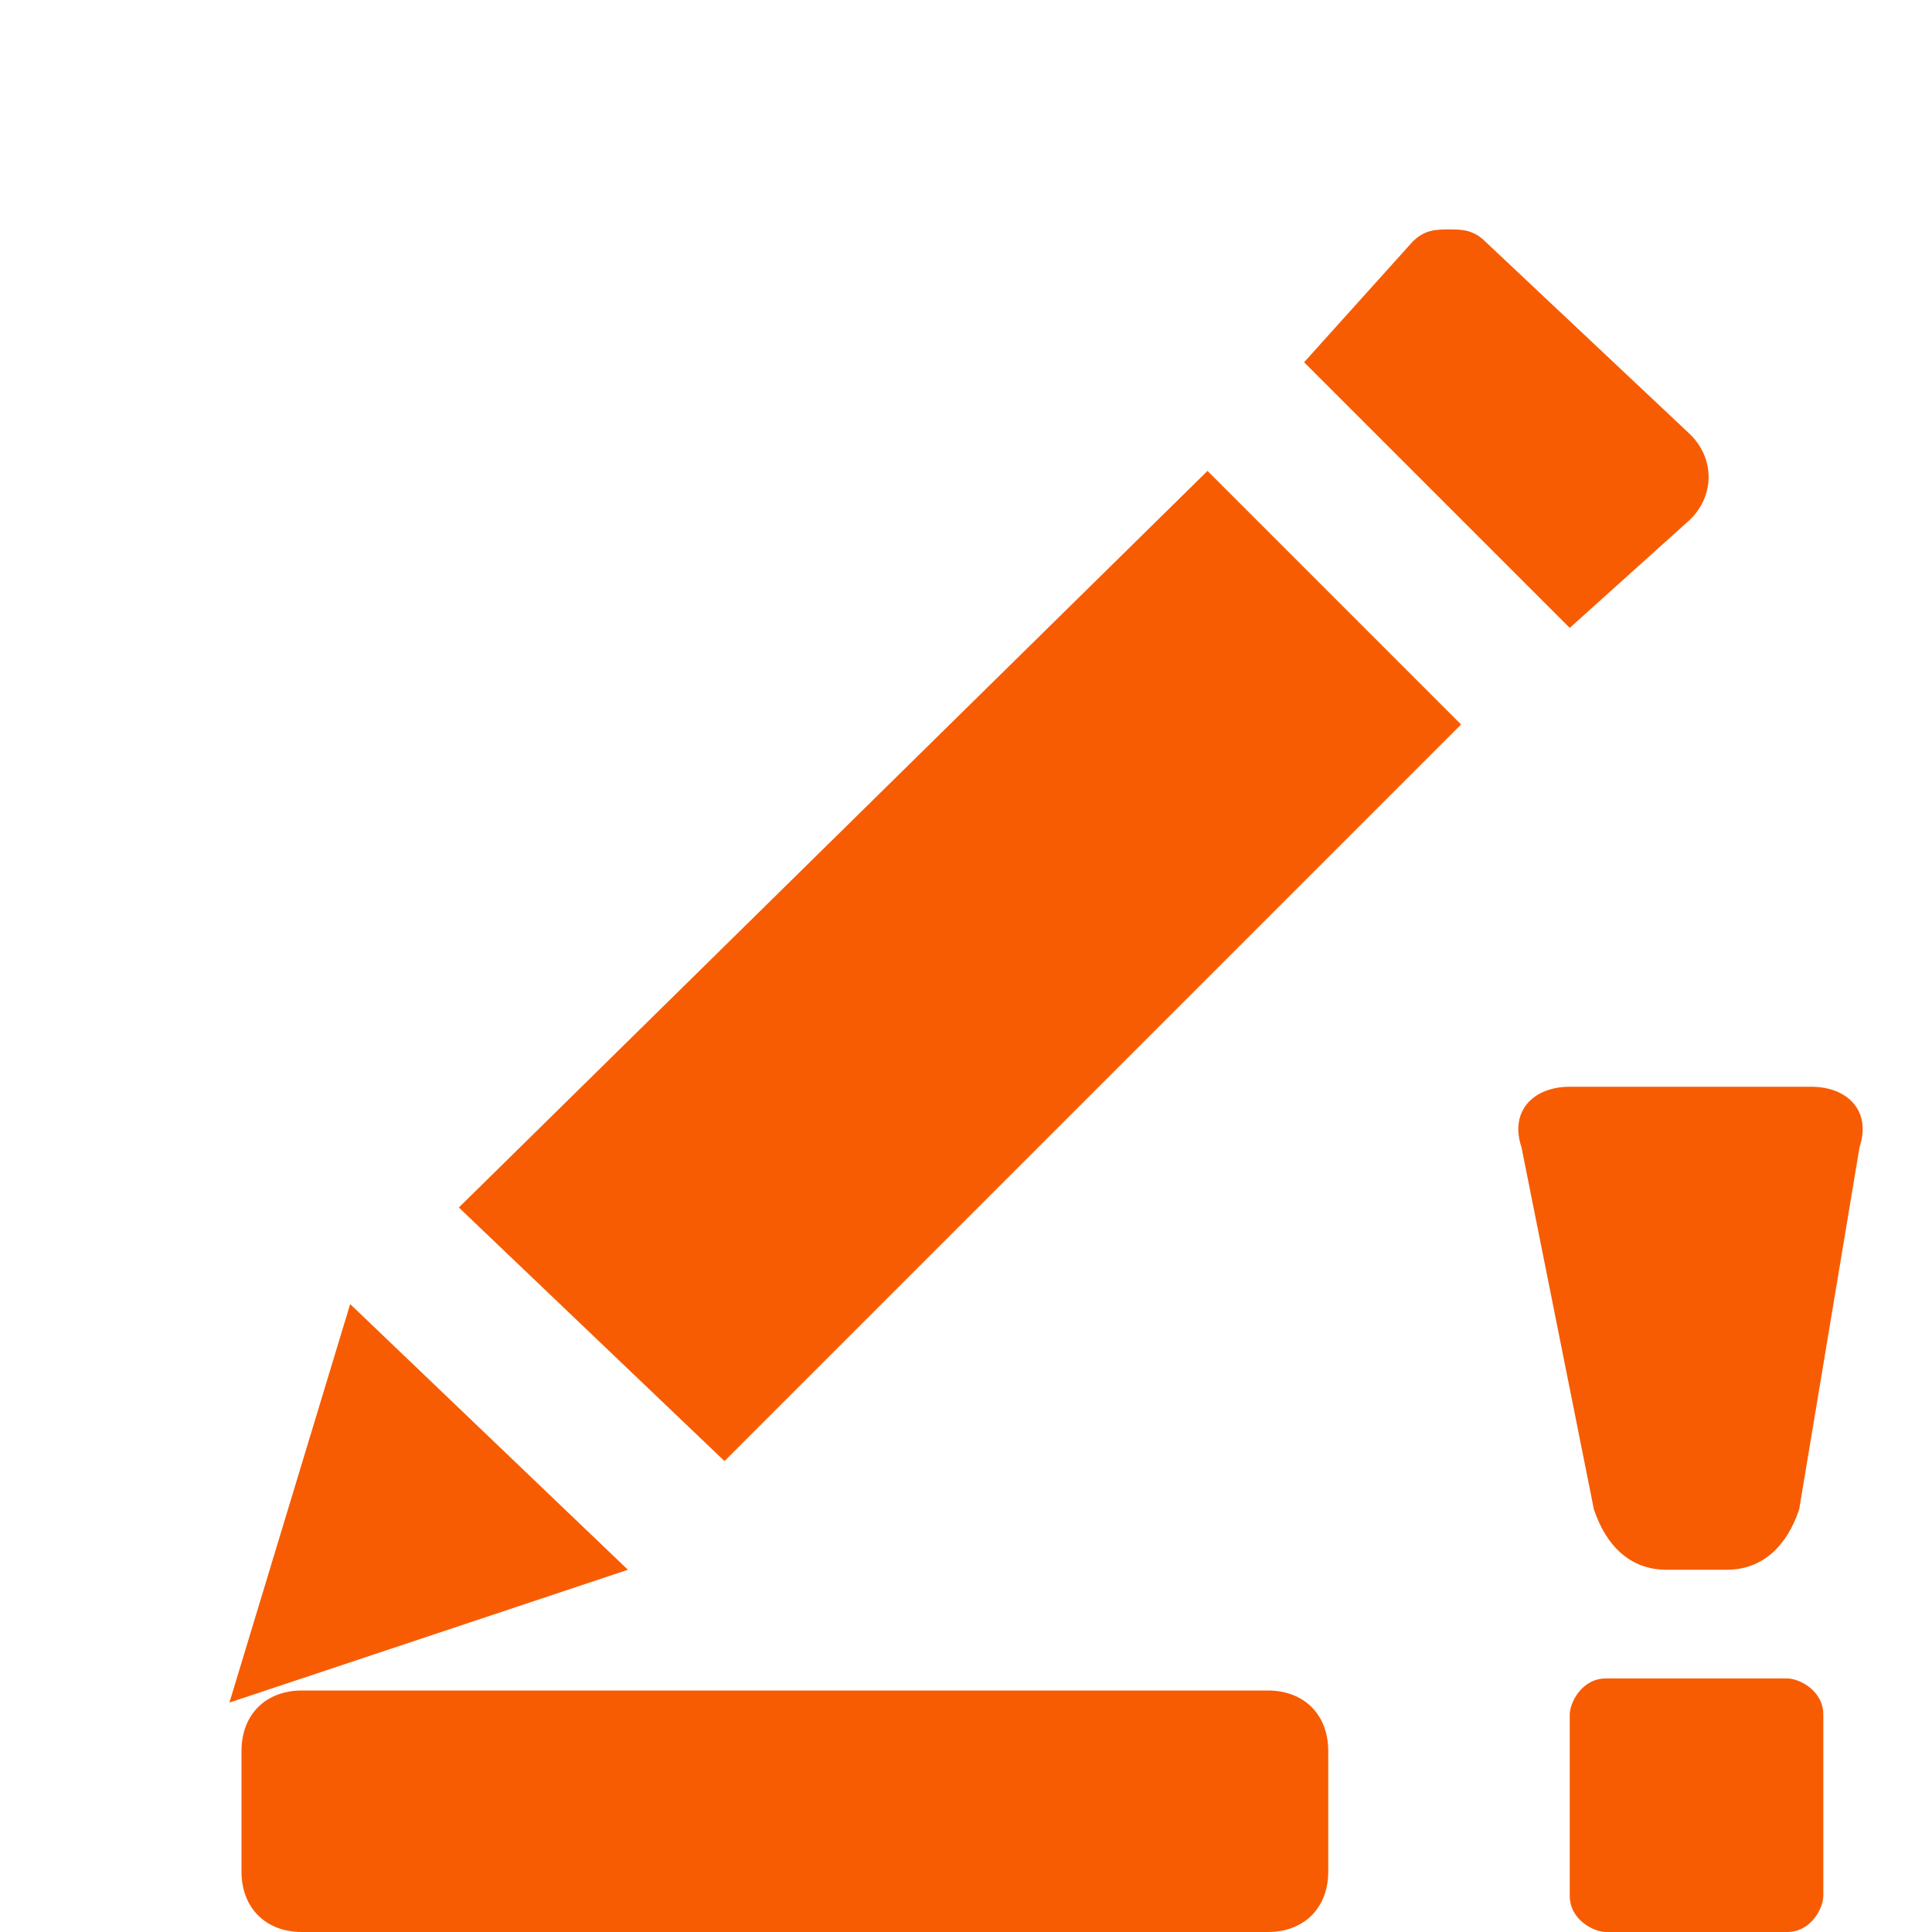 <svg xmlns="http://www.w3.org/2000/svg" viewBox="0 0 16 16" width="16" height="16">
<cis-name>signature-exclamation</cis-name>
<cis-semantic>warning</cis-semantic>
<path fill="#F75C03" d="M2.9,10.8L5.2,13l-3.3,1.1L2.9,10.8z M3.8,10L10,3.9L12.1,6L6,12.1L3.8,10z M10.8,3l0.9-1
	c0.1-0.1,0.2-0.1,0.3-0.1s0.2,0,0.3,0.1L14,3.6c0.2,0.2,0.2,0.5,0,0.7l-1,0.9L10.8,3z M2.5,14h8c0.3,0,0.5,0.2,0.5,0.5v1
	c0,0.3-0.2,0.5-0.5,0.5h-8C2.2,16,2,15.8,2,15.5v-1C2,14.2,2.2,14,2.5,14z M14.9,12.5c-0.1,0.3-0.3,0.5-0.6,0.5h-0.5
	c-0.3,0-0.5-0.2-0.6-0.5l-0.6-3C12.5,9.2,12.7,9,13,9h2c0.3,0,0.5,0.2,0.4,0.5L14.9,12.5z M15.1,15.7c0,0.1-0.1,0.3-0.3,0.3h-1.5
	c-0.1,0-0.3-0.1-0.3-0.3v-1.5c0-0.1,0.1-0.3,0.3-0.3h1.5c0.1,0,0.3,0.1,0.3,0.3V15.7z"/>
</svg>
